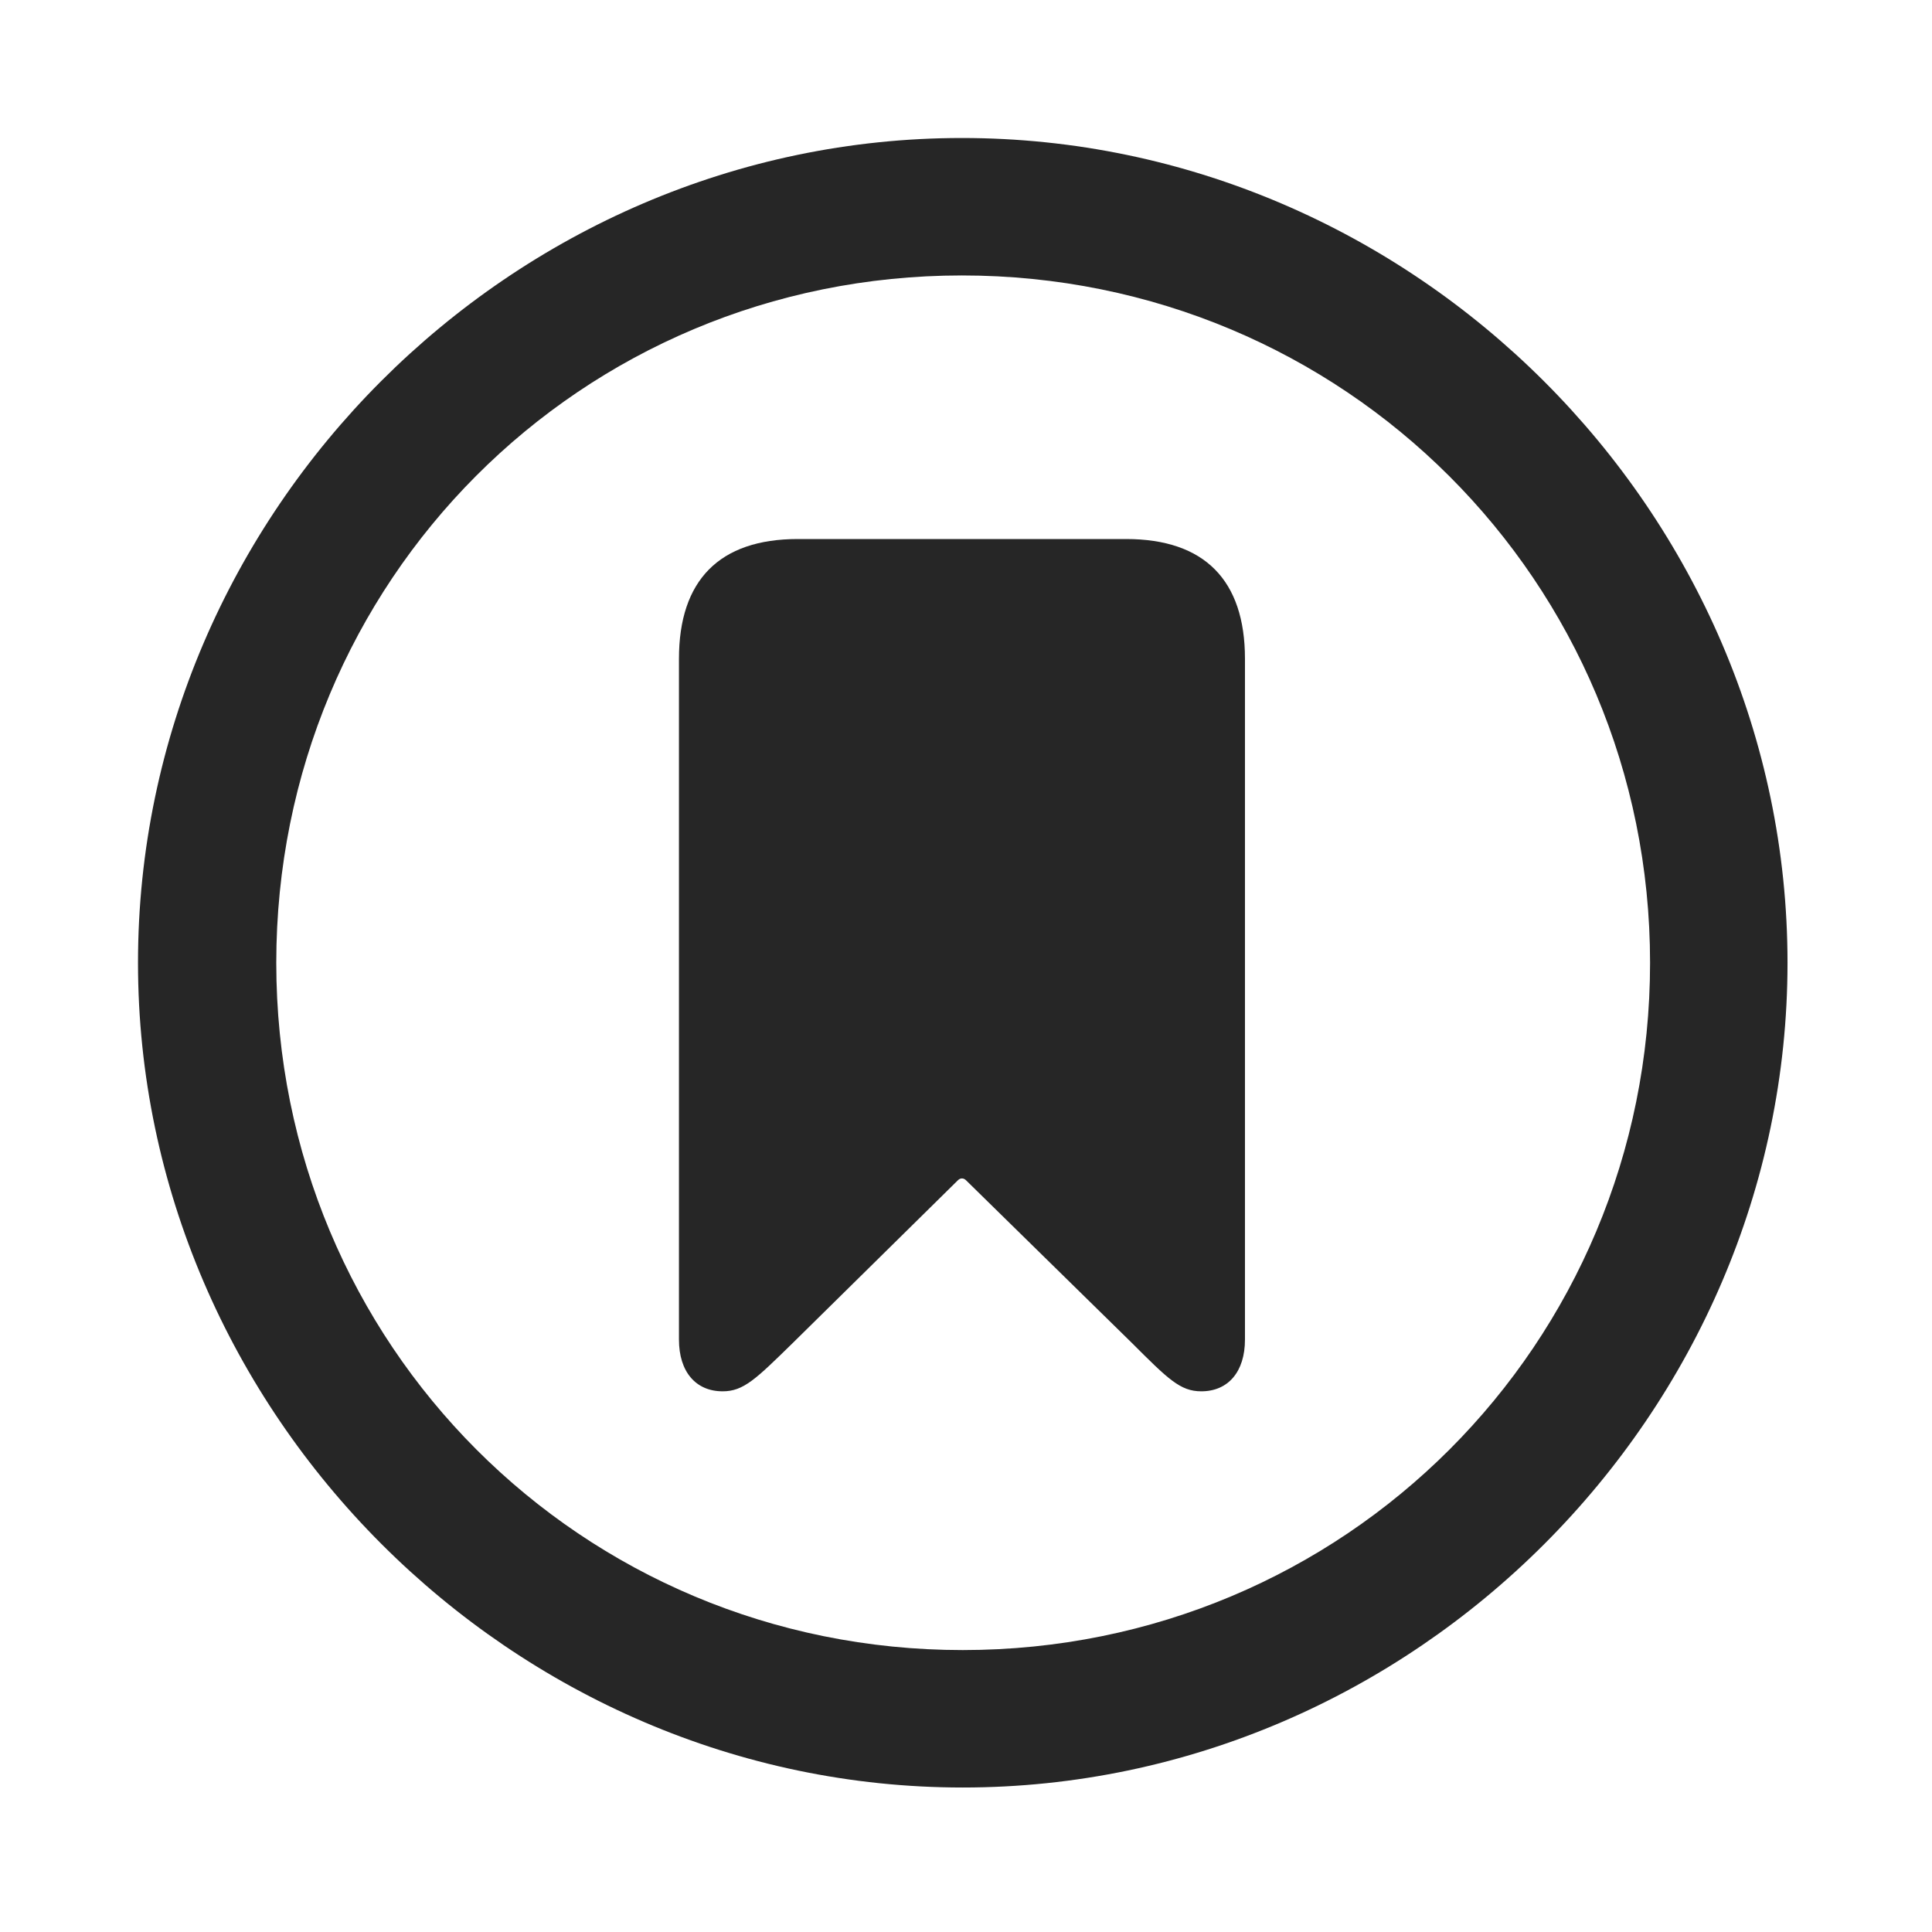 <svg width="28" height="28" viewBox="0 0 28 28" fill="none" xmlns="http://www.w3.org/2000/svg">
<g clip-path="url(#clip0_2124_88496)">
<path d="M13.953 25.906C20.492 25.906 25.906 20.48 25.906 13.953C25.906 7.414 20.48 2 13.941 2C7.414 2 2 7.414 2 13.953C2 20.48 7.426 25.906 13.953 25.906ZM13.953 23.914C8.422 23.914 4.004 19.484 4.004 13.953C4.004 8.422 8.41 3.992 13.941 3.992C19.473 3.992 23.914 8.422 23.914 13.953C23.914 19.484 19.484 23.914 13.953 23.914Z" fill="black" fill-opacity="0.85"/>
<path d="M10.473 20.164C10.777 20.164 10.953 19.988 11.492 19.461L13.883 17.105C13.918 17.07 13.965 17.07 14 17.105L16.402 19.461C16.93 19.988 17.105 20.164 17.41 20.164C17.797 20.164 18.043 19.883 18.043 19.414V9.547C18.043 8.41 17.457 7.812 16.32 7.812H11.562C10.426 7.812 9.84 8.41 9.84 9.547V19.414C9.84 19.883 10.086 20.164 10.473 20.164Z" fill="black" fill-opacity="0.85"/>
</g>
<defs>
<clipPath id="clip0_2124_88496">
<rect width="23.906" height="23.918" fill="white" transform="translate(2 2)"/>
</clipPath>
</defs>
</svg>
